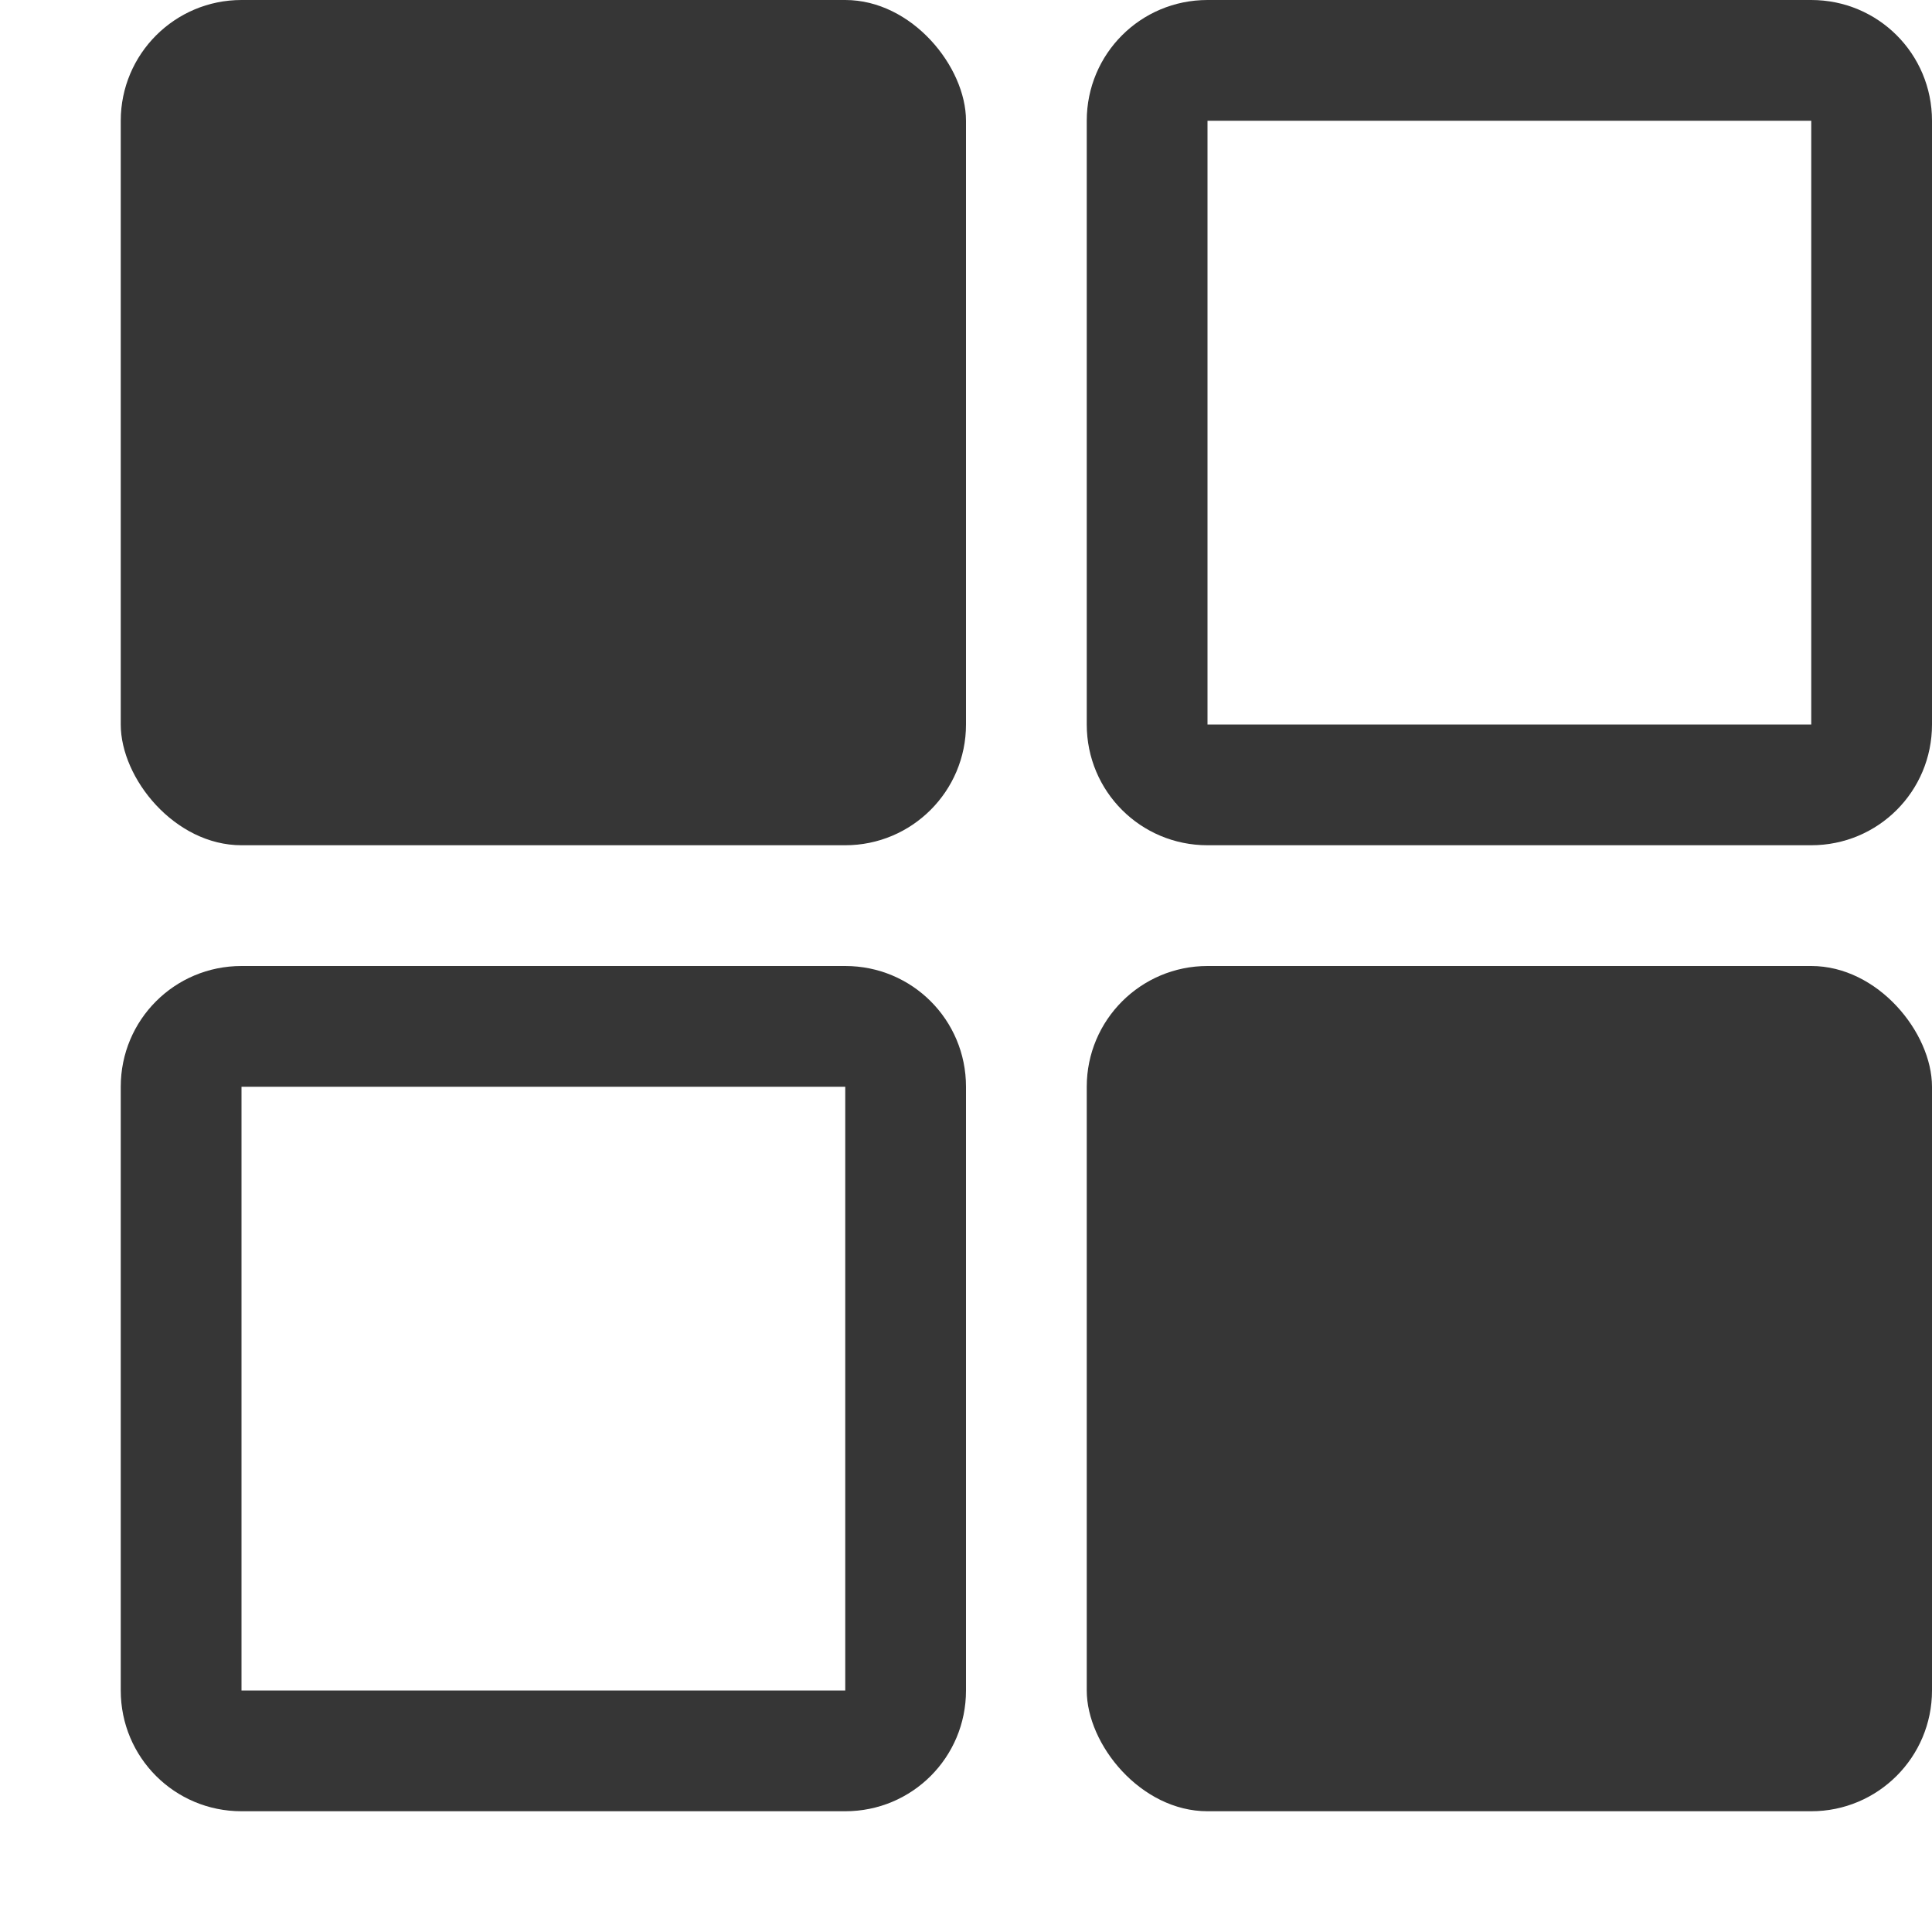 <svg width="16" height="16" version="1.1" viewBox="0 0 16 16" xmlns="http://www.w3.org/2000/svg">
 <path d="m2 8c-0.554 0-1 0.446-1 1v5c0 0.554 0.446 1 1 1h5c0.554 0 1-0.446 1-1v-5c0-0.554-0.446-1-1-1zm0 1h5v5h-5z" fill="#363636" stop-color="#000000" stroke-linecap="round" stroke-linejoin="round" stroke-width="2"/>
 <rect x="1" width="7" height="7" rx="1" ry="1" fill="#363636" stop-color="#000000" stroke-linecap="round" stroke-linejoin="round" stroke-width="2"/>
 <rect x="9" y="8" width="7" height="7" rx="1" ry="1" fill="#363636" stop-color="#000000" stroke-linecap="round" stroke-linejoin="round" stroke-width="2"/>
 <path d="m10 0c-0.554 0-1 0.446-1 1v5c0 0.554 0.446 1 1 1h5c0.554 0 1-0.446 1-1v-5c0-0.554-0.446-1-1-1zm0 1h5v5h-5z" fill="#363636" stop-color="#000000" stroke-linecap="round" stroke-linejoin="round" stroke-width="2"/>
</svg>
